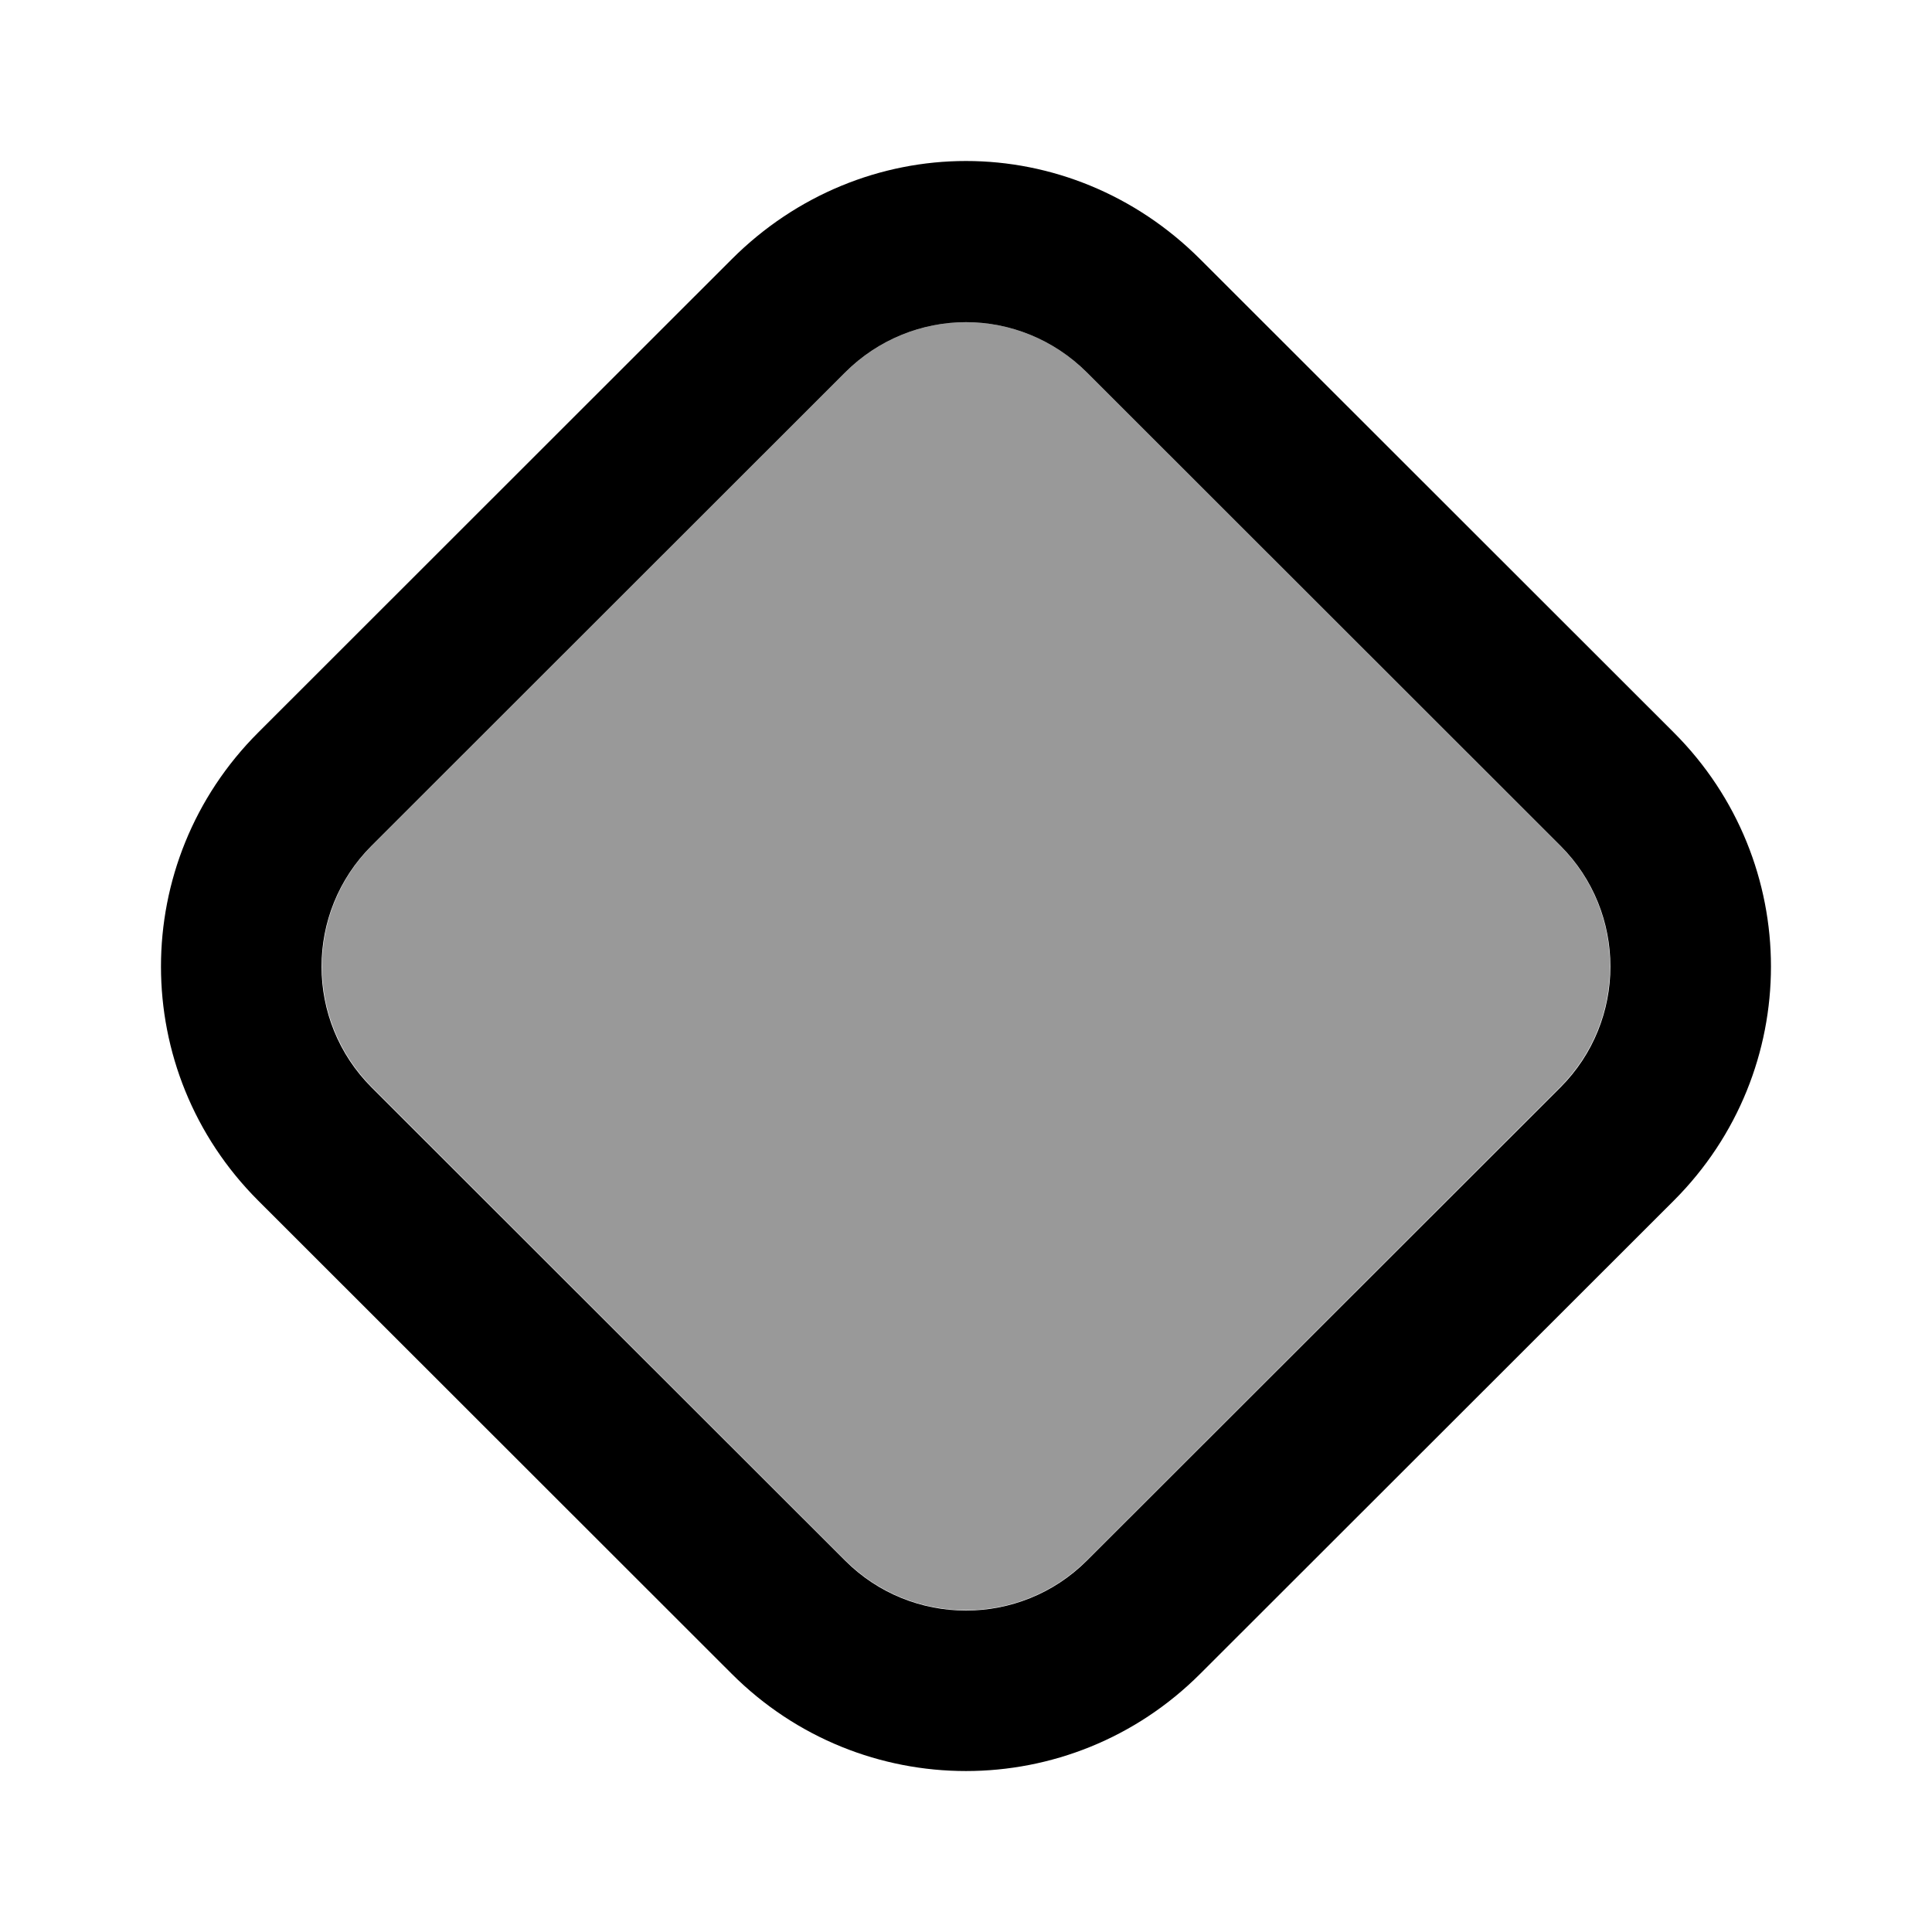 <svg width="24" height="24" viewBox="0 0 24 24" fill="none" xmlns="http://www.w3.org/2000/svg">
<path d="M12 2C10.944 2 9.895 2.415 9.09 3.22L3.208 9.099C1.597 10.708 1.597 13.305 3.208 14.915L9.09 20.793C10.7 22.403 13.299 22.403 14.909 20.793L20.792 14.915C22.402 13.305 22.402 10.708 20.792 9.099L14.909 3.22C14.104 2.415 13.055 2 12 2ZM12 4.002C12.543 4.002 13.087 4.213 13.502 4.627L19.384 10.506C20.212 11.334 20.212 12.68 19.384 13.508L13.502 19.386C12.673 20.214 11.326 20.214 10.498 19.386L4.616 13.508C3.787 12.68 3.787 11.334 4.616 10.506L10.498 4.627C10.912 4.213 11.457 4.002 12 4.002Z" fill="black"/>
<path d="M12 4.002C12.543 4.002 13.087 4.213 13.501 4.627L19.379 10.504C20.207 11.332 20.207 12.677 19.379 13.505L13.501 19.381C12.673 20.209 11.327 20.209 10.499 19.381L4.621 13.505C3.793 12.677 3.793 11.332 4.621 10.504L10.499 4.627C10.913 4.213 11.458 4.002 12 4.002Z" fill="black" fill-opacity="0.4"/>
</svg>
